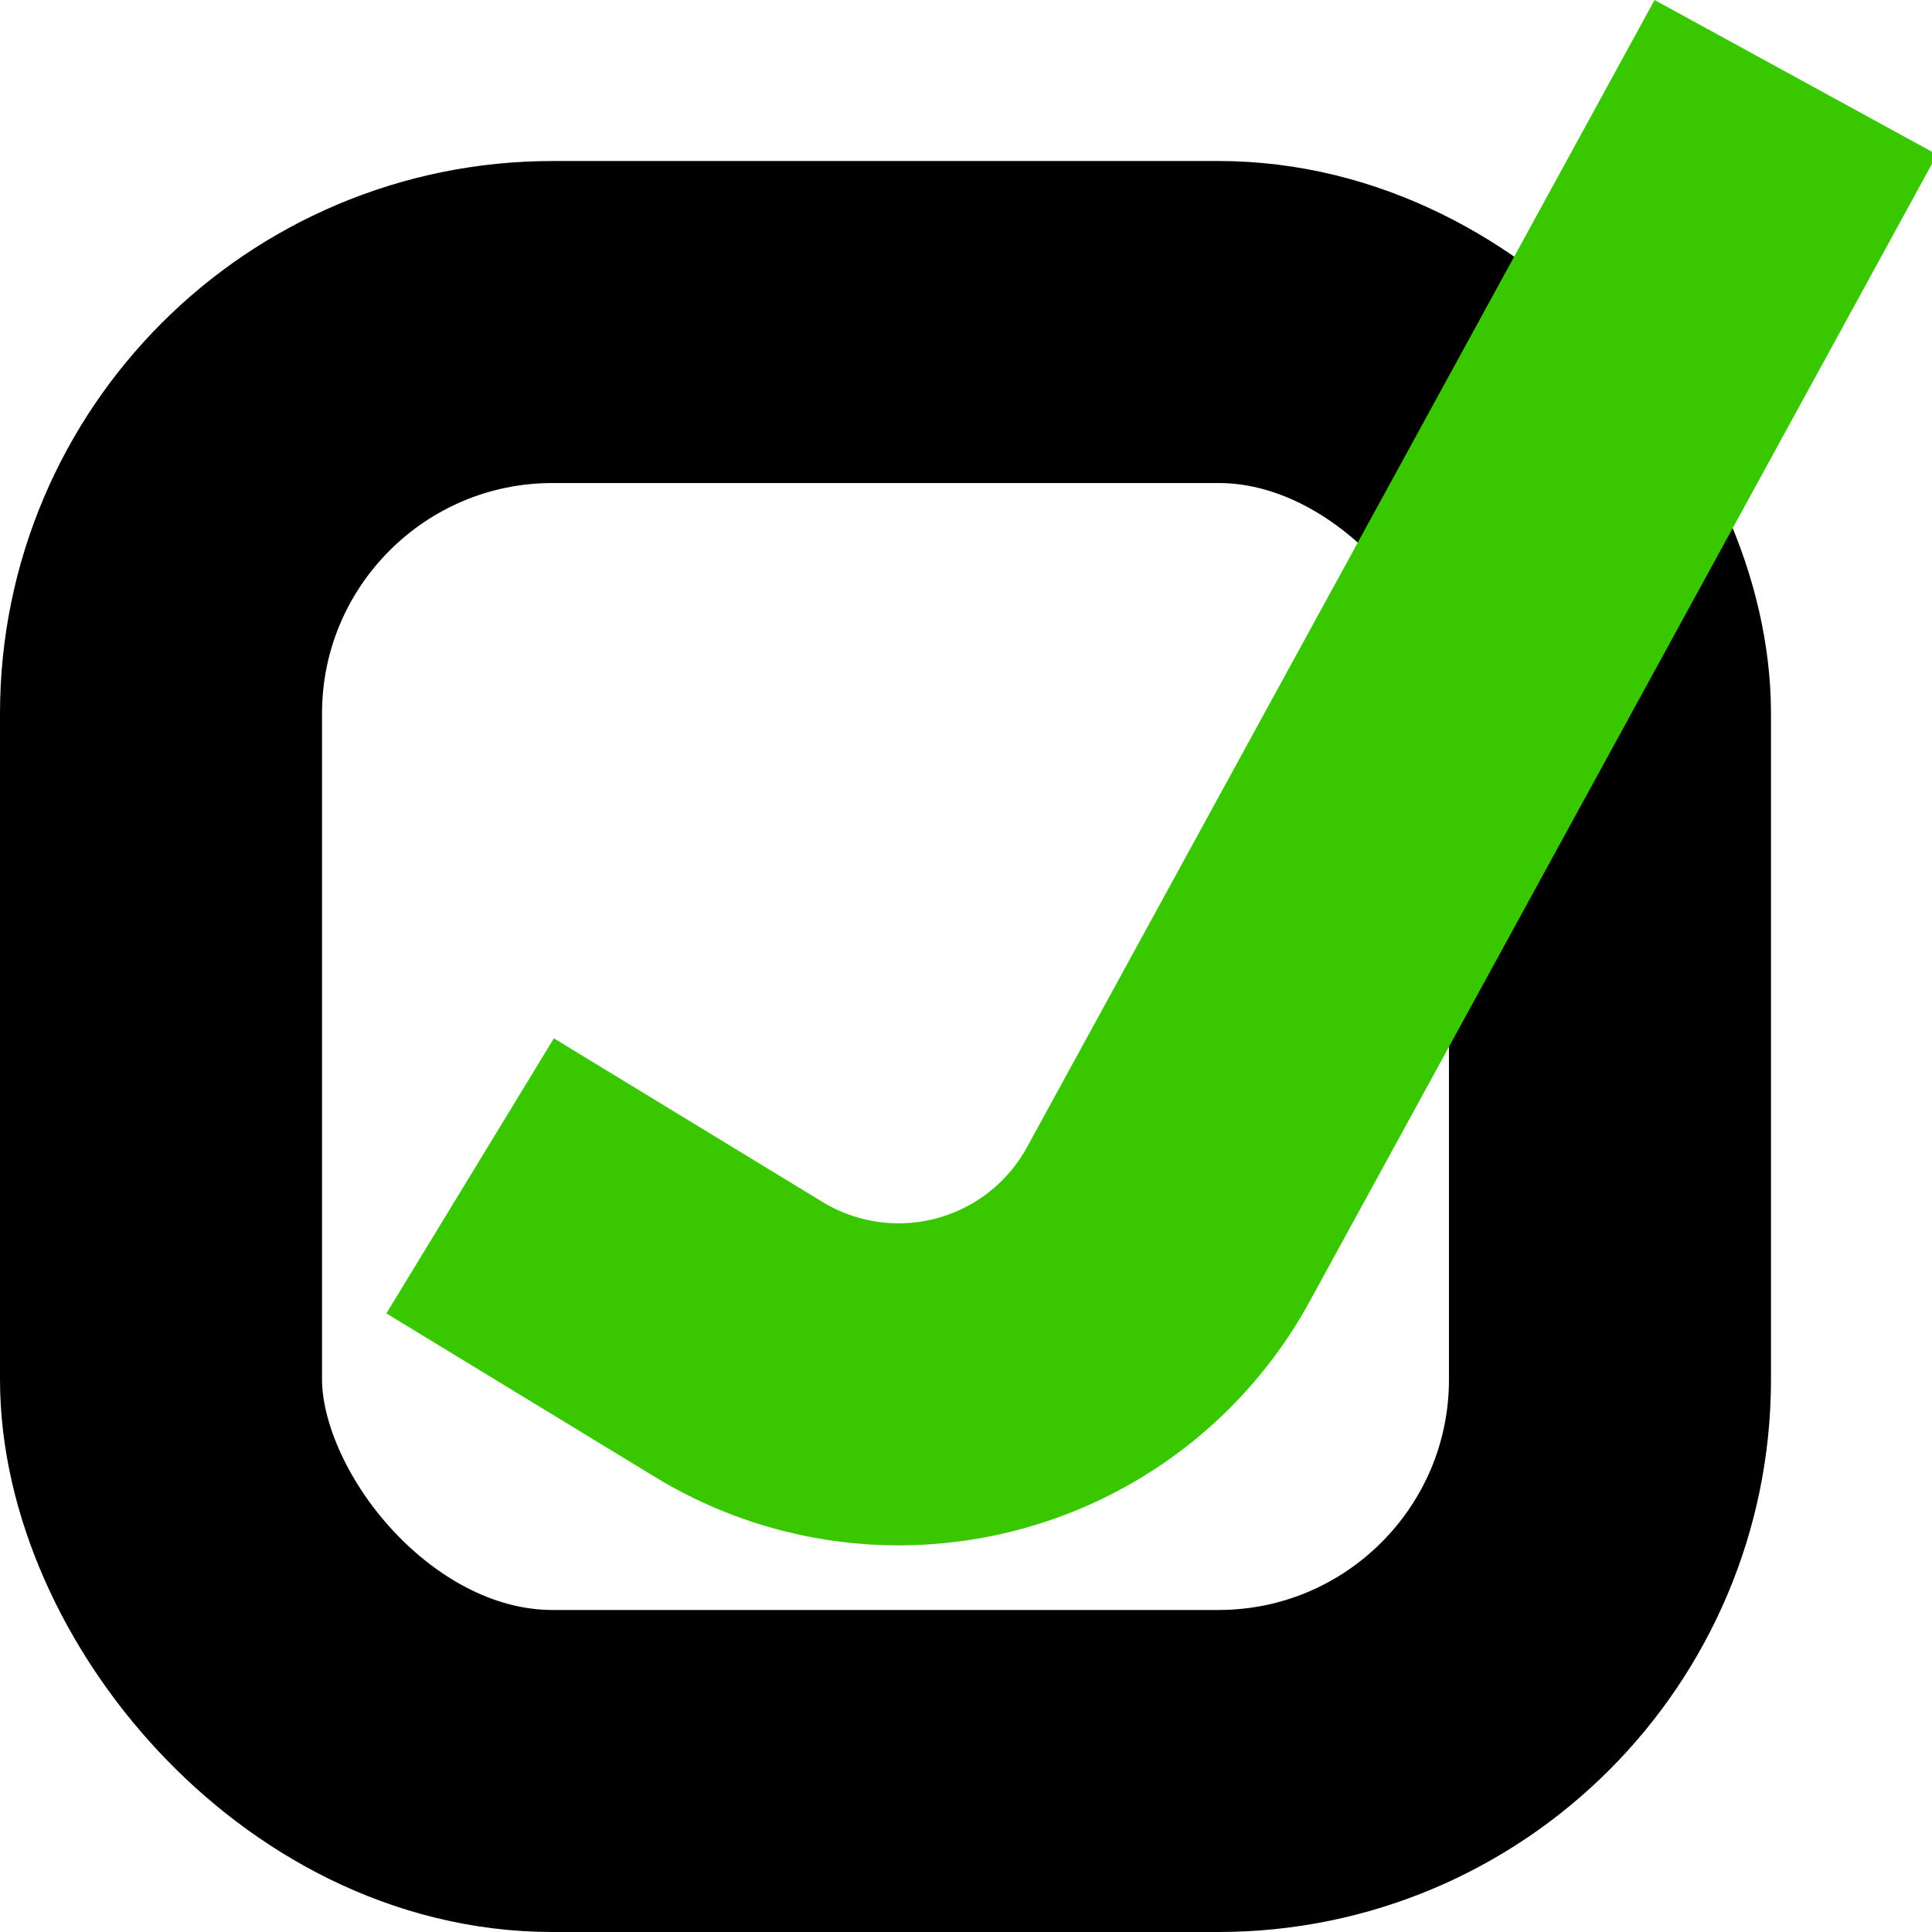 <?xml version="1.0" encoding="UTF-8" standalone="no"?>
<!-- Created with Inkscape (http://www.inkscape.org/) -->

<svg
   width="60"
   height="60"
   viewBox="0 0 15.875 15.875"
   version="1.1"
   id="svg5"
   inkscape:version="1.1 (c68e22c387, 2021-05-23)"
   sodipodi:docname="light_checkboxicon.svg"
   inkscape:export-filename="C:\Users\three\Documents\SeminoleState\2022_Fall\SoftwareDevelopment2\module06\images\CheckboxIcon.png"
   inkscape:export-xdpi="144"
   inkscape:export-ydpi="144"
   xmlns:inkscape="http://www.inkscape.org/namespaces/inkscape"
   xmlns:sodipodi="http://sodipodi.sourceforge.net/DTD/sodipodi-0.dtd"
   xmlns="http://www.w3.org/2000/svg"
   xmlns:svg="http://www.w3.org/2000/svg">
  <sodipodi:namedview
     id="namedview7"
     pagecolor="#505050"
     bordercolor="#eeeeee"
     borderopacity="1"
     inkscape:pageshadow="0"
     inkscape:pageopacity="0"
     inkscape:pagecheckerboard="0"
     inkscape:document-units="mm"
     showgrid="false"
     units="px"
     inkscape:zoom="11.313709"
     inkscape:cx="30.361396"
     inkscape:cy="34.073707"
     inkscape:window-width="2560"
     inkscape:window-height="1377"
     inkscape:window-x="2552"
     inkscape:window-y="-8"
     inkscape:window-maximized="1"
     inkscape:current-layer="layer1" />
  <defs
     id="defs2">
    <inkscape:path-effect
       effect="fillet_chamfer"
       id="path-effect4269"
       is_visible="true"
       lpeversion="1"
       satellites_param="F,0,0,1,0,0,0,1 @ F,0,0,1,0,2.646,0,1 @ F,0,0,1,0,2.646,0,1"
       unit="px"
       method="auto"
       mode="F"
       radius="10"
       chamfer_steps="1"
       flexible="false"
       use_knot_distance="true"
       apply_no_radius="true"
       apply_with_radius="true"
       only_selected="false"
       hide_knots="false" />
  </defs>
  <g
     inkscape:label="Layer 1"
     inkscape:groupmode="layer"
     id="layer1">
    <rect
       style="fill:none;stroke:#000000;stroke-width:2.646;stroke-linecap:round;stroke-linejoin:round;stroke-miterlimit:4;stroke-dasharray:none;stroke-opacity:1;paint-order:normal"
       id="rect3617"
       width="11.906"
       height="11.906"
       x="1.323"
       y="2.646"
       ry="3.218"
       rx="3.218"
       inkscape:label="box" />
    <path
       style="fill:none;stroke:#39c800;stroke-width:2.646;stroke-linecap:butt;stroke-linejoin:miter;stroke-miterlimit:4;stroke-dasharray:none;stroke-opacity:1"
       d="M 3.863,9.662 6.07,11.006 A 2.525,2.525 165.018 0 0 9.599,10.062 L 14.756,0.635"
       id="path3936"
       inkscape:path-effect="#path-effect4269"
       inkscape:original-d="M 3.8633934,9.6617148 8.3296359,12.383266 14.756258,0.63488209"
       inkscape:label="check"
       inkscape:export-filename="C:\Users\three\Documents\SeminoleState\2022_Fall\SoftwareDevelopment2\module06\images\checkboxicon_whitebackground.png"
       inkscape:export-xdpi="96"
       inkscape:export-ydpi="96" />
  </g>
</svg>

